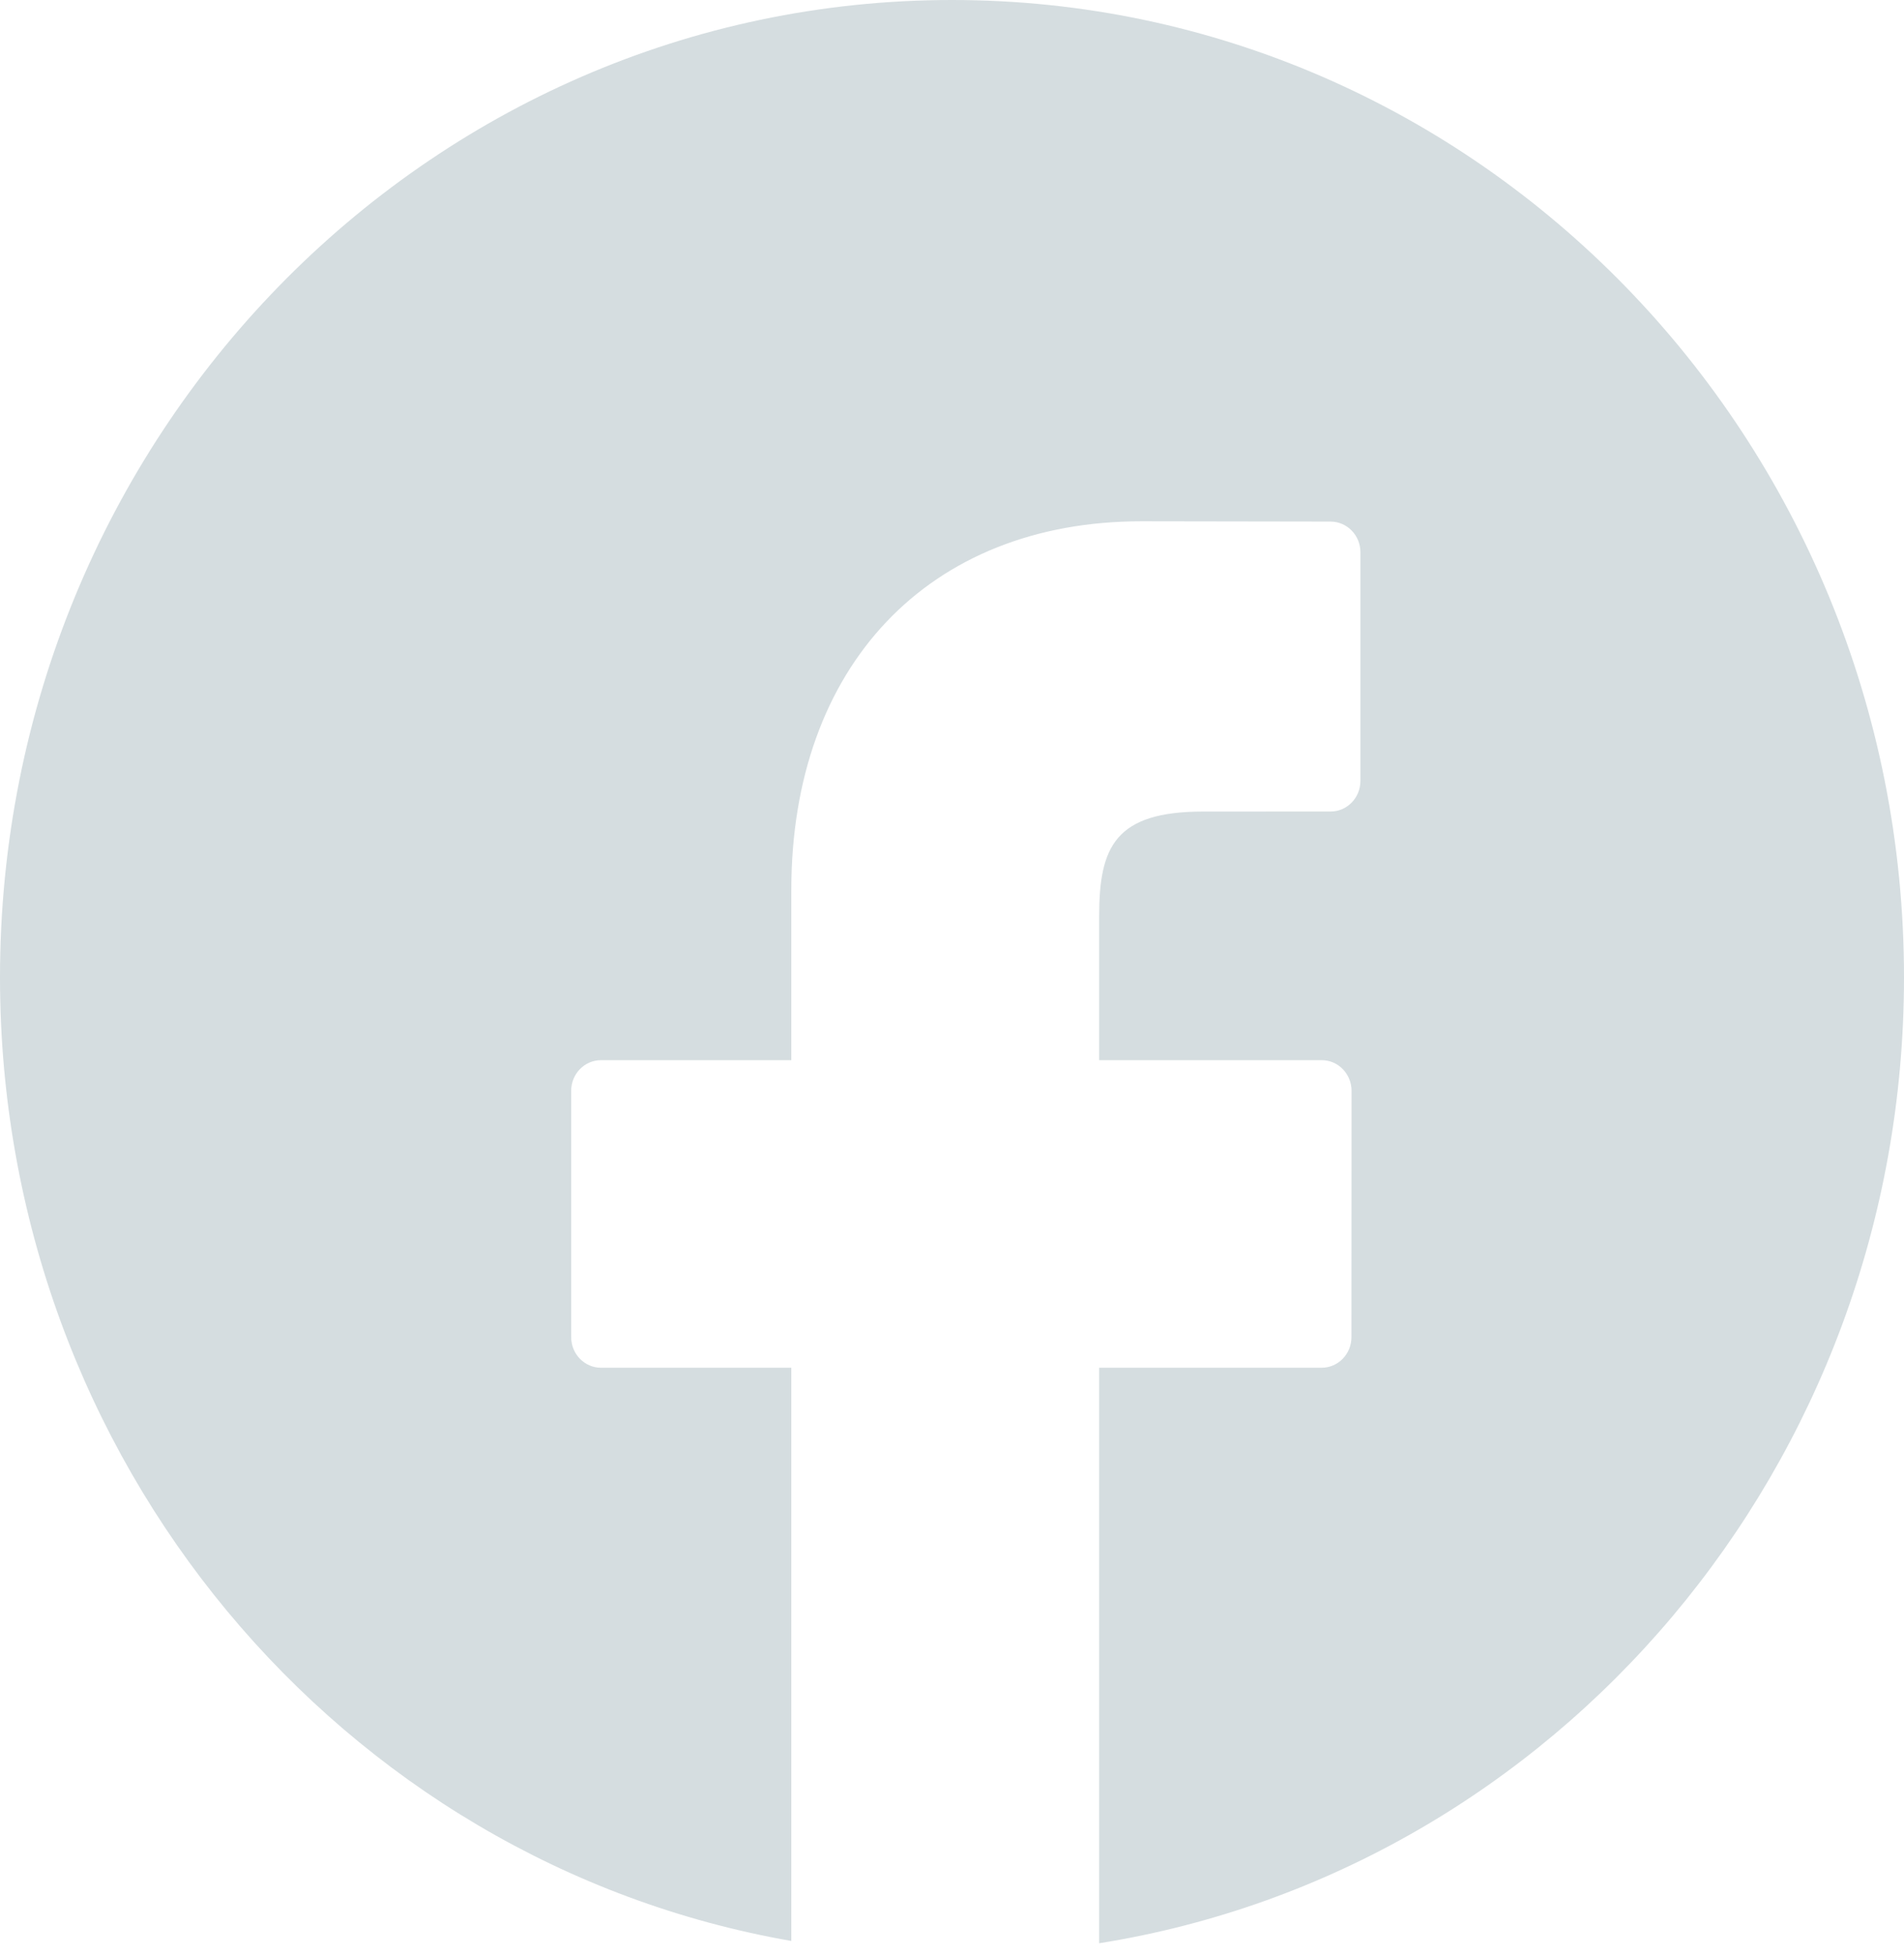 <svg width="38" height="39" viewBox="0 0 38 39" fill="none" xmlns="http://www.w3.org/2000/svg">
<path fill-rule="evenodd" clip-rule="evenodd" d="M21.937 38.769C31.036 37.32 38 29.244 38 19.5C38 8.73 29.493 0 19 0C8.507 0 0 8.73 0 19.5C0 29.148 6.827 37.159 15.793 38.723V27.287H11.994C11.666 27.287 11.4 27.014 11.4 26.677V21.761C11.4 21.424 11.666 21.151 11.994 21.151H15.793V17.758C15.793 13.288 18.535 10.4 22.78 10.4L26.558 10.406C26.885 10.407 27.151 10.68 27.151 11.016V15.58C27.151 15.917 26.885 16.19 26.557 16.19L24.012 16.191C22.258 16.191 21.937 16.893 21.937 18.275V21.151H26.38C26.537 21.151 26.689 21.215 26.8 21.33C26.911 21.445 26.974 21.599 26.974 21.761L26.972 26.677C26.972 27.014 26.706 27.287 26.378 27.287H21.937V38.769Z" fill="#D5DDE0"/>
</svg>
